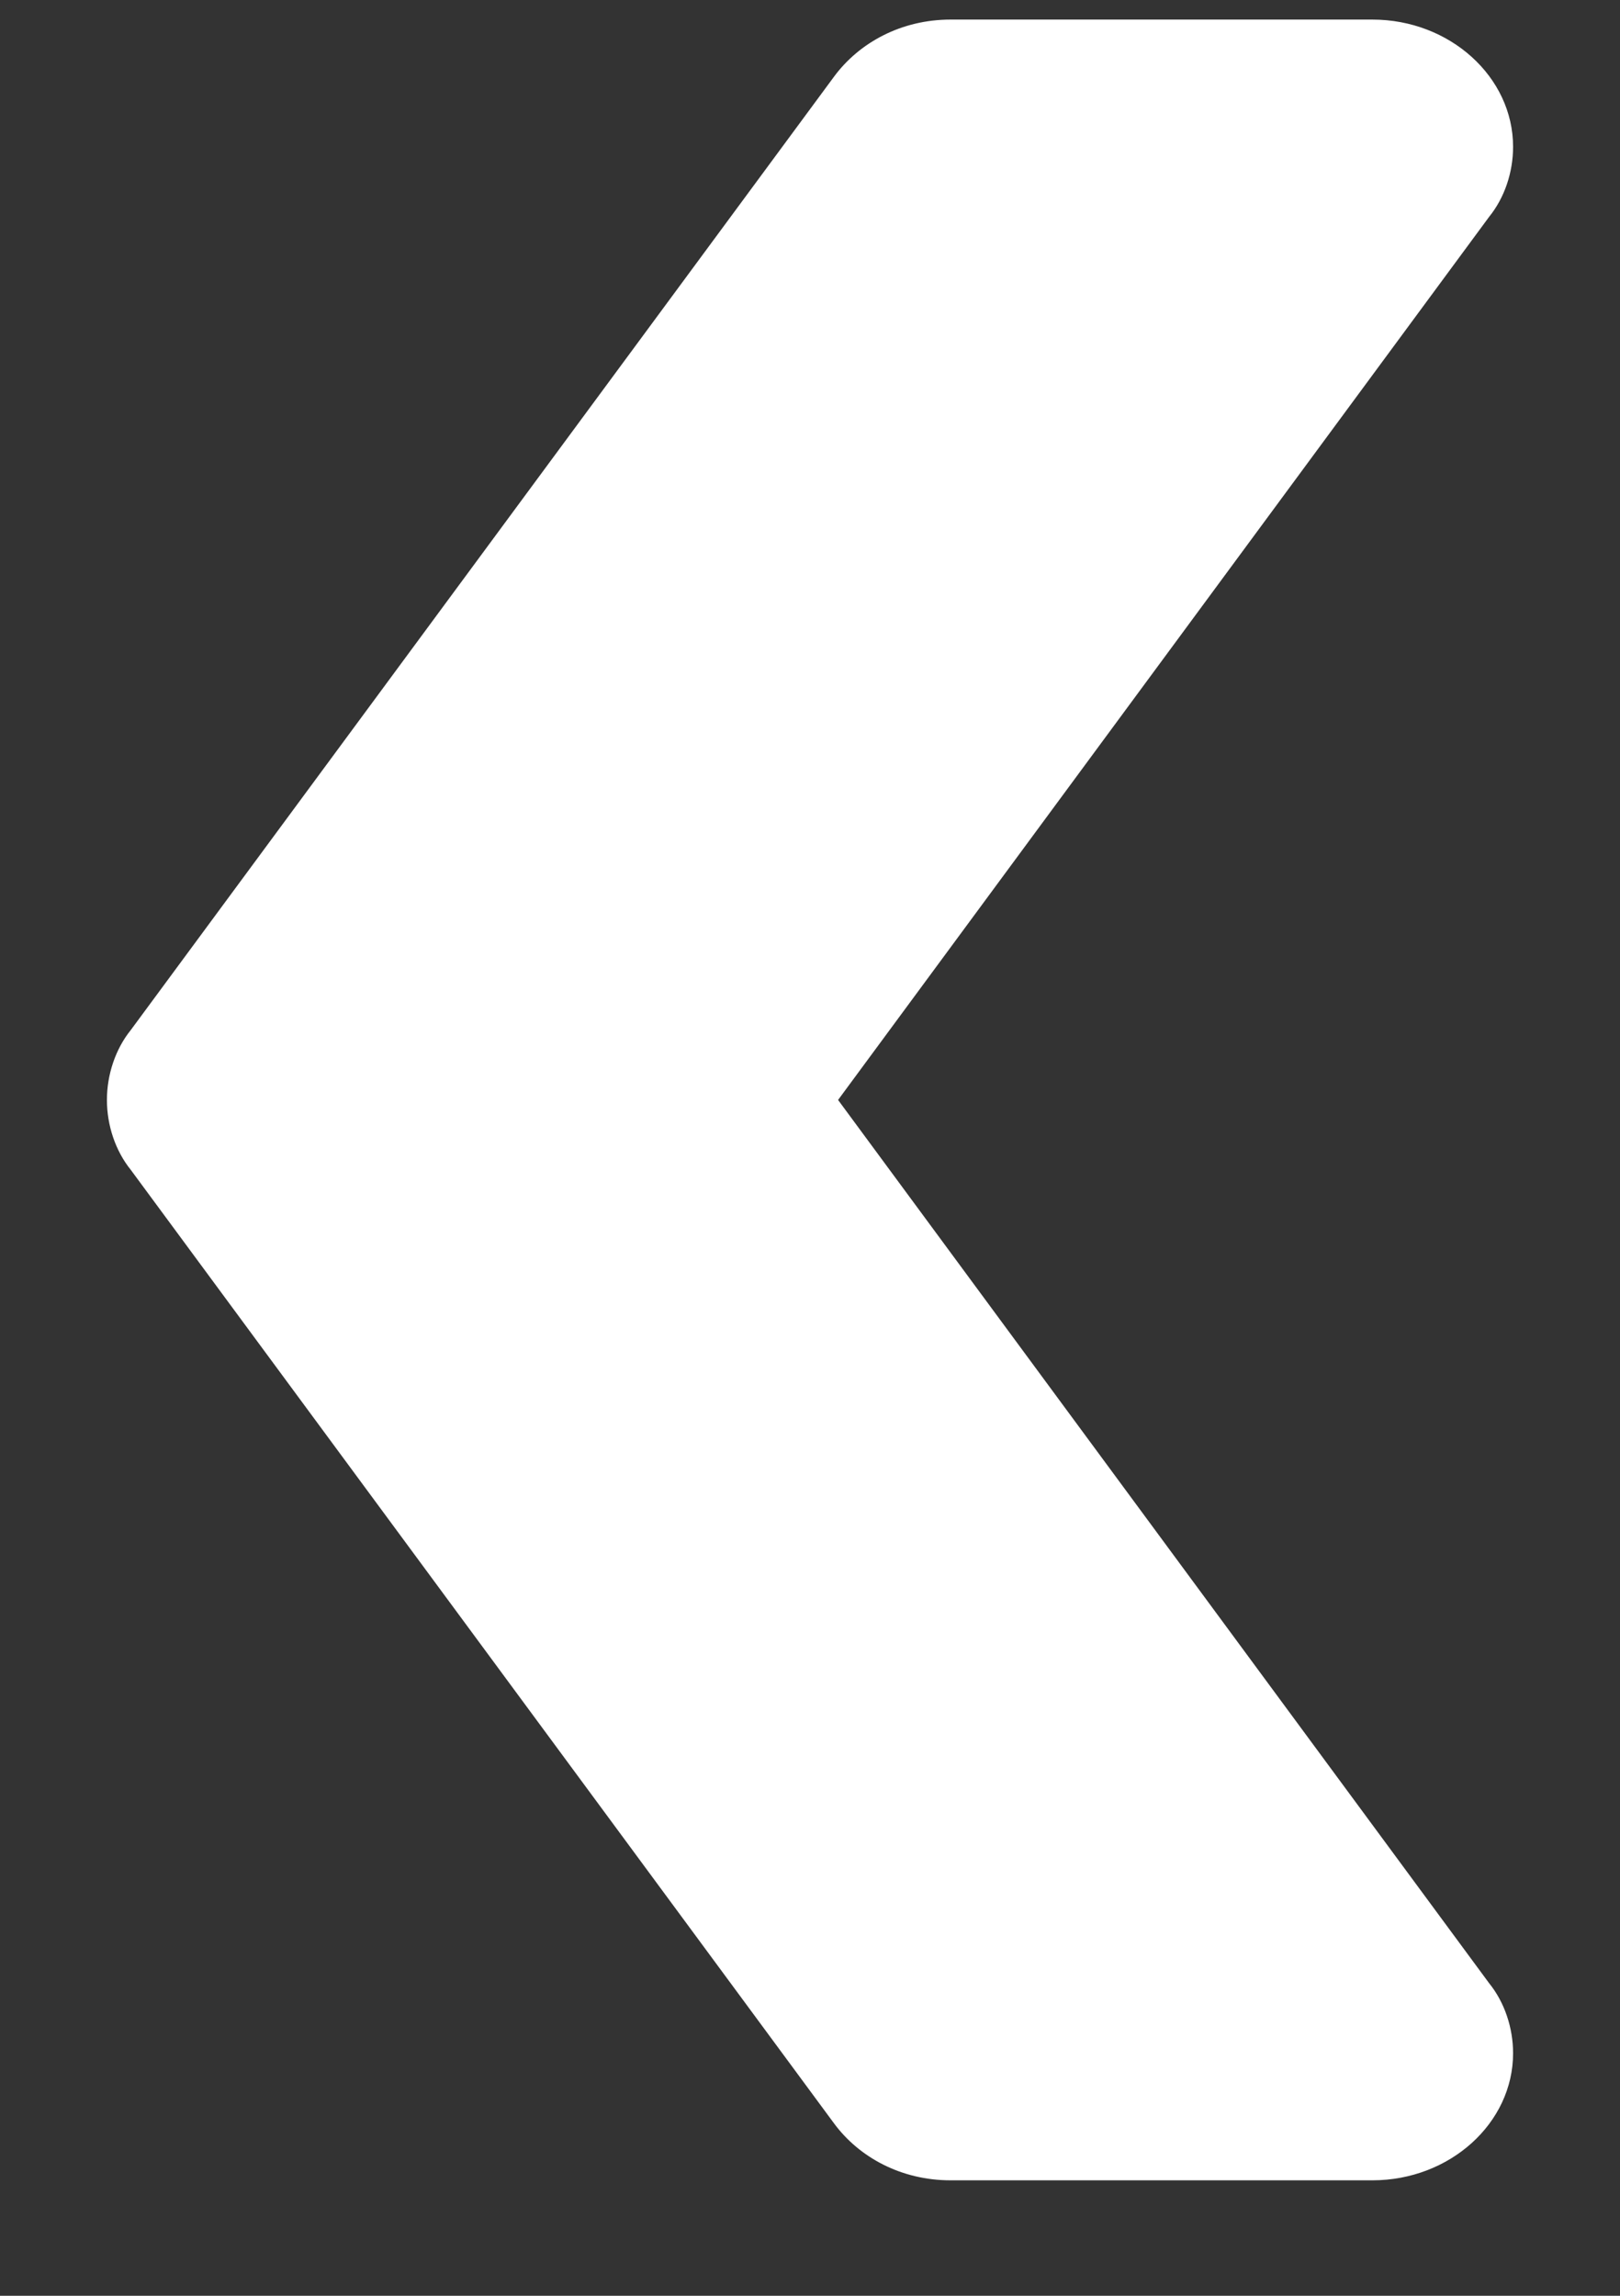 <svg width="12" height="17" viewBox="0 0 12 17" fill="none" xmlns="http://www.w3.org/2000/svg">
<rect x="0" y="0" width="12" height="17" fill="#333333" stroke="none"/>
<path d="M0.792 8.145C0.792 8.333 0.855 8.522 0.969 8.663L6.177 15.722C6.364 15.976 6.677 16.145 7.041 16.145H10.166C10.739 16.145 11.208 15.722 11.208 15.204C11.208 15.016 11.145 14.827 11.031 14.686L6.208 8.145L11.031 1.605C11.145 1.464 11.208 1.276 11.208 1.087C11.208 0.569 10.739 0.145 10.166 0.145H7.041C6.677 0.145 6.364 0.315 6.177 0.569L0.969 7.627C0.855 7.768 0.792 7.958 0.792 8.145Z" fill="white"/>
</svg>
